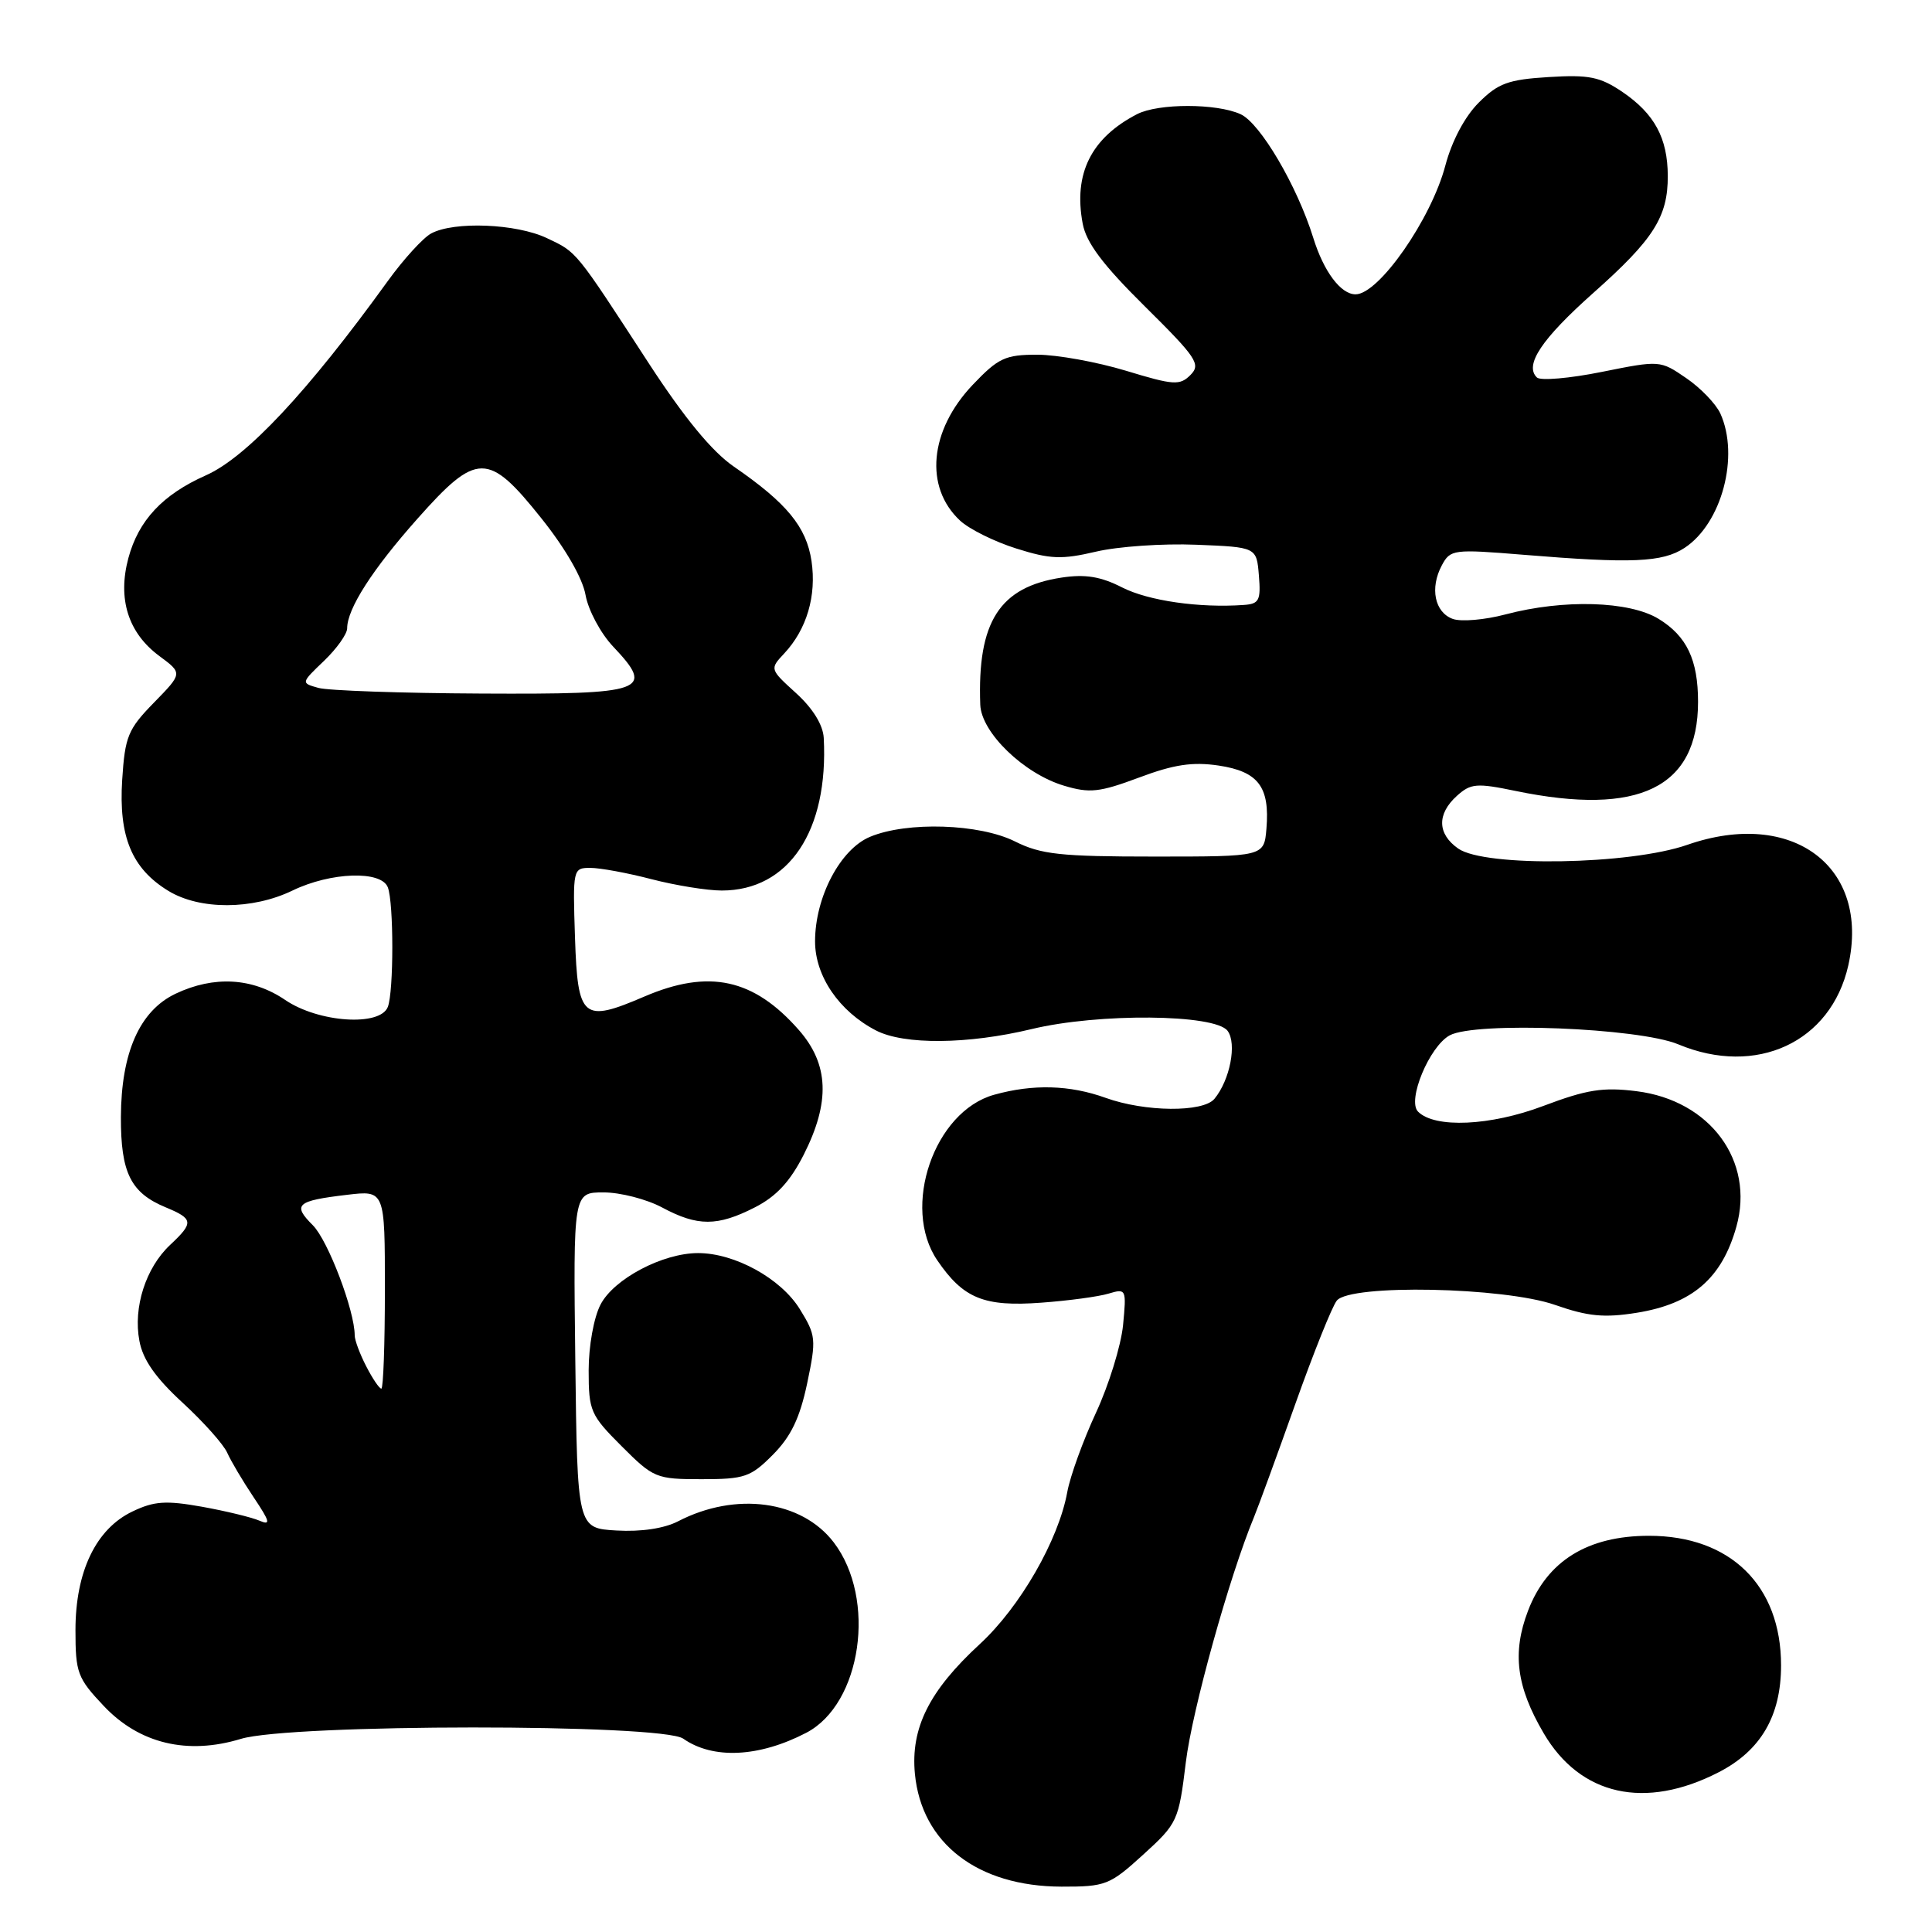 <?xml version="1.0" encoding="UTF-8" standalone="no"?>
<!DOCTYPE svg PUBLIC "-//W3C//DTD SVG 1.1//EN" "http://www.w3.org/Graphics/SVG/1.1/DTD/svg11.dtd" >
<svg xmlns="http://www.w3.org/2000/svg" xmlns:xlink="http://www.w3.org/1999/xlink" version="1.1" viewBox="0 0 256 256">
 <g >
 <path fill="currentColor"
d=" M 151.48 245.75 C 156.03 241.61 156.18 241.29 157.13 233.50 C 157.97 226.60 162.90 208.87 166.17 201.00 C 166.74 199.62 169.19 192.91 171.62 186.08 C 174.05 179.25 176.53 173.06 177.14 172.33 C 178.96 170.13 199.24 170.54 206.03 172.90 C 210.43 174.44 212.55 174.64 216.88 173.95 C 224.25 172.76 228.16 169.39 230.08 162.54 C 232.52 153.83 226.61 145.81 216.85 144.59 C 212.39 144.03 210.26 144.37 204.48 146.55 C 197.49 149.19 190.13 149.53 187.90 147.30 C 186.42 145.82 189.40 138.66 192.09 137.19 C 195.50 135.34 217.12 136.19 222.38 138.38 C 232.72 142.70 242.62 138.10 244.91 127.92 C 247.84 114.84 237.51 107.10 223.59 111.94 C 215.95 114.61 196.76 114.92 193.22 112.44 C 190.45 110.50 190.38 107.87 193.04 105.46 C 194.88 103.80 195.65 103.73 200.85 104.81 C 217.18 108.18 225.00 104.36 225.00 93.00 C 225.00 87.42 223.50 84.28 219.77 82.00 C 215.88 79.63 207.18 79.38 199.50 81.41 C 196.75 82.14 193.60 82.41 192.50 82.01 C 190.10 81.14 189.44 77.92 191.05 74.91 C 192.18 72.80 192.56 72.75 201.86 73.51 C 216.20 74.69 220.28 74.52 223.21 72.60 C 228.15 69.36 230.52 60.43 227.95 54.78 C 227.36 53.51 225.34 51.40 223.43 50.10 C 219.99 47.74 219.95 47.73 212.24 49.28 C 207.98 50.14 204.12 50.47 203.65 50.02 C 201.95 48.38 204.27 44.91 211.15 38.79 C 219.11 31.72 221.01 28.74 220.99 23.30 C 220.97 18.29 219.23 15.08 214.99 12.19 C 212.02 10.18 210.56 9.88 205.22 10.21 C 199.84 10.54 198.51 11.03 195.93 13.61 C 194.09 15.45 192.38 18.68 191.52 21.92 C 189.65 29.03 182.70 39.00 179.62 39.00 C 177.66 39.00 175.40 35.99 174.01 31.50 C 171.86 24.60 166.98 16.31 164.38 15.13 C 161.20 13.68 153.50 13.68 150.68 15.12 C 144.58 18.27 142.22 23.01 143.46 29.62 C 143.93 32.16 146.12 35.08 151.70 40.60 C 158.59 47.42 159.15 48.27 157.74 49.69 C 156.33 51.10 155.52 51.05 149.18 49.12 C 145.34 47.96 140.05 47.00 137.44 47.00 C 133.20 47.00 132.28 47.43 128.89 50.99 C 123.15 57.03 122.45 64.55 127.21 68.98 C 128.42 70.11 131.77 71.77 134.66 72.68 C 139.16 74.10 140.68 74.16 145.21 73.10 C 148.12 72.41 154.10 72.00 158.50 72.18 C 166.50 72.50 166.50 72.50 166.81 76.25 C 167.08 79.55 166.85 80.02 164.81 80.16 C 158.92 80.58 152.17 79.61 148.69 77.84 C 145.85 76.39 143.80 76.06 140.69 76.53 C 132.44 77.77 129.49 82.38 129.89 93.38 C 130.03 97.07 135.66 102.52 140.99 104.11 C 144.39 105.13 145.68 104.99 150.93 103.03 C 155.56 101.29 158.02 100.93 161.48 101.44 C 166.73 102.23 168.27 104.26 167.81 109.79 C 167.50 113.50 167.50 113.50 153.00 113.50 C 140.50 113.50 137.95 113.22 134.50 111.50 C 129.79 109.14 120.20 108.83 115.29 110.88 C 111.34 112.52 108.00 118.88 108.00 124.74 C 108.00 129.34 111.20 134.02 116.07 136.54 C 119.80 138.47 128.25 138.39 136.69 136.36 C 145.54 134.22 160.99 134.36 162.66 136.59 C 163.92 138.27 162.98 143.11 160.92 145.60 C 159.41 147.42 151.72 147.35 146.50 145.47 C 141.75 143.76 136.89 143.62 131.73 145.06 C 123.78 147.27 119.41 159.96 124.19 166.99 C 127.64 172.06 130.39 173.18 138.00 172.61 C 141.57 172.35 145.58 171.81 146.89 171.41 C 149.23 170.71 149.27 170.81 148.81 175.60 C 148.54 178.29 146.93 183.52 145.22 187.20 C 143.51 190.89 141.80 195.61 141.42 197.70 C 140.26 204.08 135.16 212.94 129.83 217.85 C 123.12 224.03 120.65 228.97 121.23 235.05 C 122.12 244.26 129.53 249.96 140.65 249.99 C 146.50 250.00 147.04 249.79 151.48 245.75 Z  M 227.74 234.83 C 233.32 231.96 236.00 227.36 236.00 220.67 C 236.00 210.09 229.29 203.50 218.50 203.50 C 210.37 203.50 204.99 206.83 202.47 213.44 C 200.35 218.99 200.92 223.49 204.55 229.67 C 209.40 237.94 217.98 239.85 227.74 234.83 Z  M 106.84 229.60 C 114.17 225.78 116.18 211.86 110.48 204.38 C 106.23 198.81 97.49 197.62 89.85 201.58 C 88.01 202.53 84.95 202.99 81.70 202.80 C 76.50 202.50 76.50 202.50 76.23 180.25 C 75.96 158.00 75.96 158.00 79.98 158.00 C 82.20 158.00 85.69 158.90 87.74 160.00 C 92.44 162.52 95.06 162.52 100.03 159.98 C 102.86 158.54 104.69 156.56 106.49 153.02 C 110.03 146.03 109.84 141.03 105.85 136.48 C 99.87 129.67 93.94 128.38 85.40 132.04 C 77.20 135.56 76.55 135.01 76.19 124.25 C 75.89 115.12 75.92 115.00 78.23 115.00 C 79.52 115.00 83.17 115.67 86.34 116.50 C 89.51 117.32 93.69 118.00 95.64 118.00 C 104.52 118.00 109.80 110.09 109.15 97.77 C 109.05 96.05 107.71 93.87 105.49 91.85 C 101.99 88.67 101.98 88.65 103.92 86.58 C 106.90 83.39 108.21 78.95 107.53 74.34 C 106.85 69.81 104.26 66.66 97.23 61.82 C 94.34 59.83 90.70 55.40 86.00 48.19 C 76.14 33.03 76.49 33.46 72.46 31.55 C 68.42 29.63 60.18 29.30 57.14 30.93 C 56.07 31.50 53.48 34.34 51.39 37.23 C 40.79 51.91 32.65 60.61 27.27 62.99 C 21.56 65.53 18.36 68.94 17.01 73.95 C 15.56 79.36 16.98 83.87 21.12 86.93 C 24.20 89.21 24.20 89.21 20.40 93.10 C 16.95 96.63 16.56 97.59 16.19 103.34 C 15.71 110.87 17.47 115.09 22.30 118.04 C 26.47 120.59 33.45 120.57 38.76 118.00 C 43.85 115.54 50.53 115.32 51.39 117.58 C 52.18 119.63 52.18 131.37 51.39 133.42 C 50.38 136.05 42.20 135.50 37.79 132.50 C 33.45 129.55 28.36 129.26 23.27 131.67 C 18.51 133.93 16.05 139.48 16.02 148.03 C 16.00 155.41 17.32 158.06 21.96 159.98 C 25.64 161.51 25.70 162.00 22.53 164.97 C 19.31 168.00 17.63 173.24 18.47 177.67 C 18.93 180.17 20.61 182.57 24.18 185.85 C 26.96 188.41 29.63 191.40 30.11 192.50 C 30.60 193.60 32.17 196.25 33.61 198.40 C 35.79 201.65 35.91 202.16 34.36 201.49 C 33.34 201.05 29.92 200.22 26.76 199.65 C 21.98 198.80 20.43 198.90 17.55 200.28 C 12.72 202.58 10.00 208.24 10.00 216.00 C 10.00 221.65 10.26 222.36 13.75 226.05 C 18.46 231.04 24.83 232.57 31.92 230.41 C 38.50 228.41 87.68 228.39 90.53 230.38 C 94.48 233.15 100.59 232.85 106.84 229.60 Z  M 102.42 192.75 C 104.81 190.34 105.98 187.90 106.95 183.32 C 108.18 177.44 108.13 176.95 105.97 173.45 C 103.46 169.40 97.37 166.04 92.50 166.04 C 87.81 166.04 81.33 169.46 79.57 172.87 C 78.68 174.58 78.00 178.38 78.00 181.58 C 78.00 186.96 78.24 187.50 82.37 191.63 C 86.59 195.85 86.94 196.00 92.97 196.00 C 98.67 196.00 99.47 195.72 102.42 192.75 Z  M 48.53 181.05 C 47.69 179.43 47.00 177.58 47.00 176.95 C 47.00 173.67 43.47 164.37 41.45 162.35 C 38.71 159.62 39.29 159.11 45.98 158.32 C 51.00 157.72 51.00 157.72 51.00 170.86 C 51.00 178.09 50.79 184.00 50.53 184.00 C 50.26 184.00 49.36 182.67 48.53 181.05 Z  M 42.19 91.15 C 39.87 90.50 39.87 90.50 42.94 87.56 C 44.62 85.95 46.00 84.01 46.00 83.26 C 46.00 80.67 49.33 75.47 55.30 68.75 C 63.19 59.86 64.69 59.85 71.72 68.66 C 74.92 72.66 77.20 76.62 77.59 78.85 C 77.95 80.86 79.59 83.93 81.25 85.68 C 86.82 91.57 85.58 92.01 63.78 91.90 C 53.18 91.85 43.46 91.51 42.19 91.15 Z "/>
</g>
</svg>
